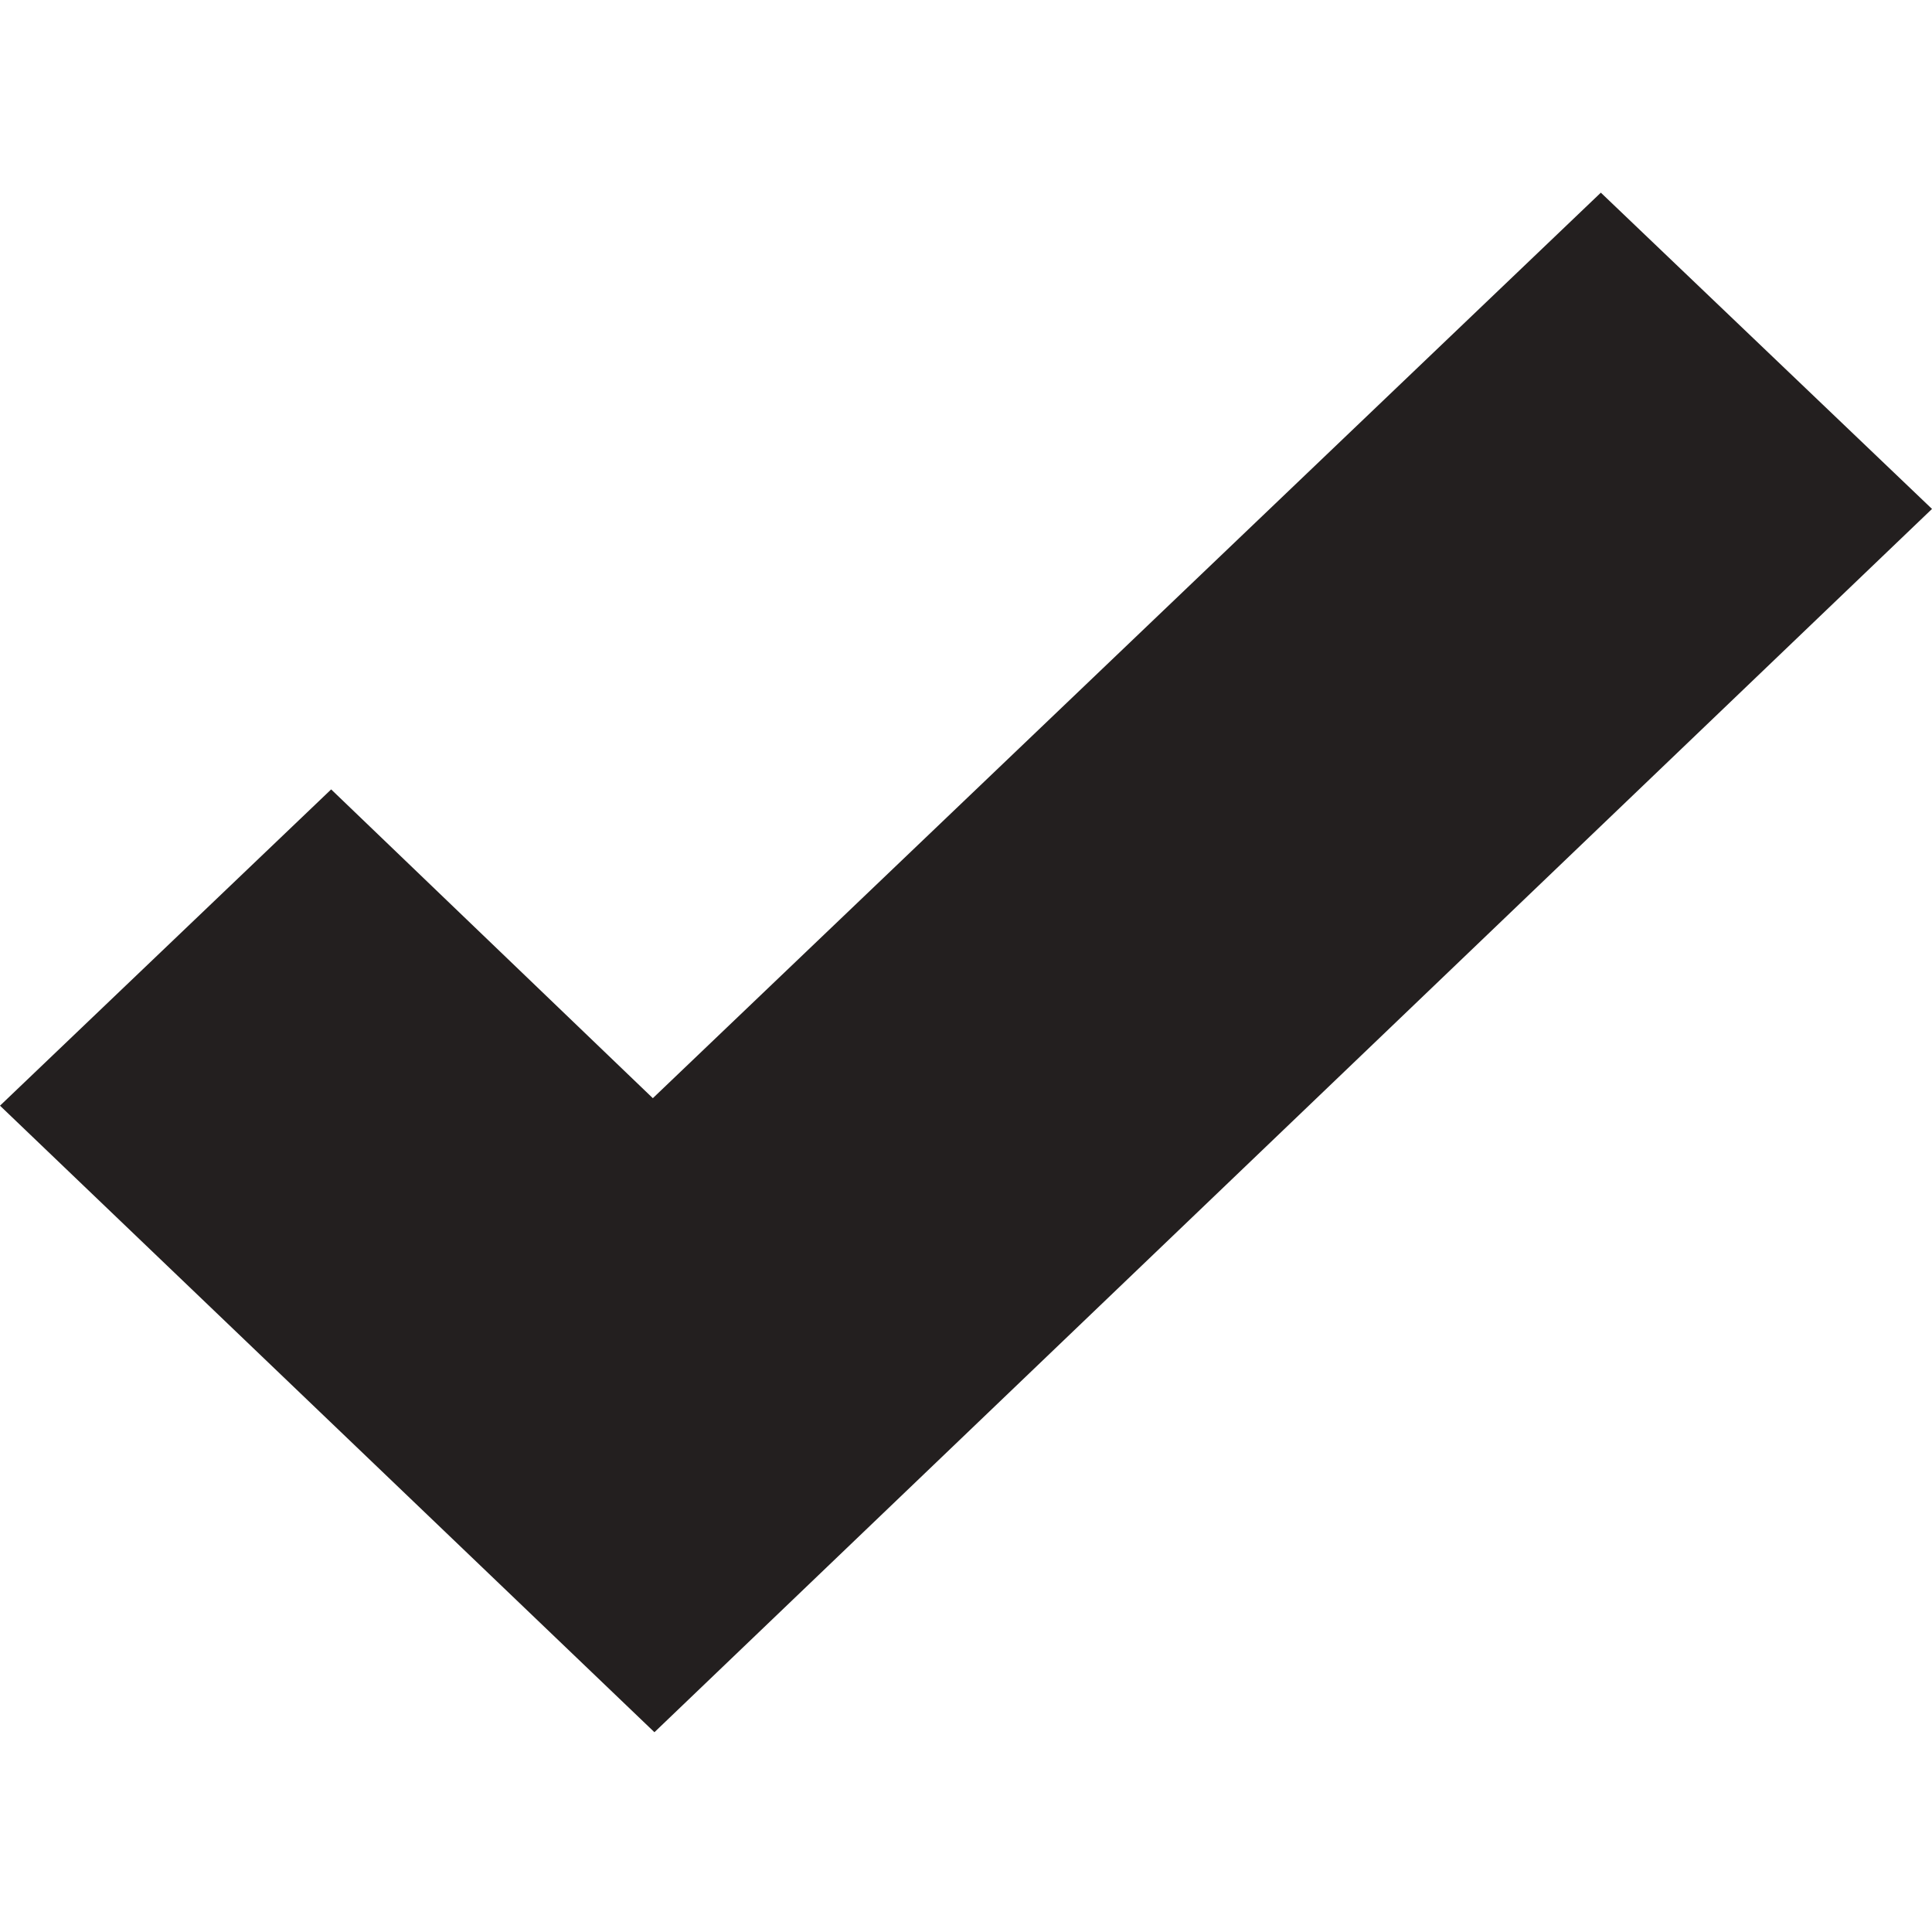 <?xml version="1.0" encoding="UTF-8"?>
<svg width="64px" height="64px" viewBox="0 0 64 64" version="1.1" xmlns="http://www.w3.org/2000/svg" xmlns:xlink="http://www.w3.org/1999/xlink">
    <!-- Generator: Sketch 44.1 (41455) - http://www.bohemiancoding.com/sketch -->
    <title>check</title>
    <desc>Created with Sketch.</desc>
    <defs></defs>
    <g id="Icons-2017" stroke="none" stroke-width="1" fill="none" fill-rule="evenodd">
        <g id="check" fill="#231F1F">
            <polygon id="Fill-19" points="10.97 26.15 21.626 36.379 53.03 6.382 64 16.859 21.679 57.382 0 36.627"></polygon>
        </g>
    </g>
</svg>